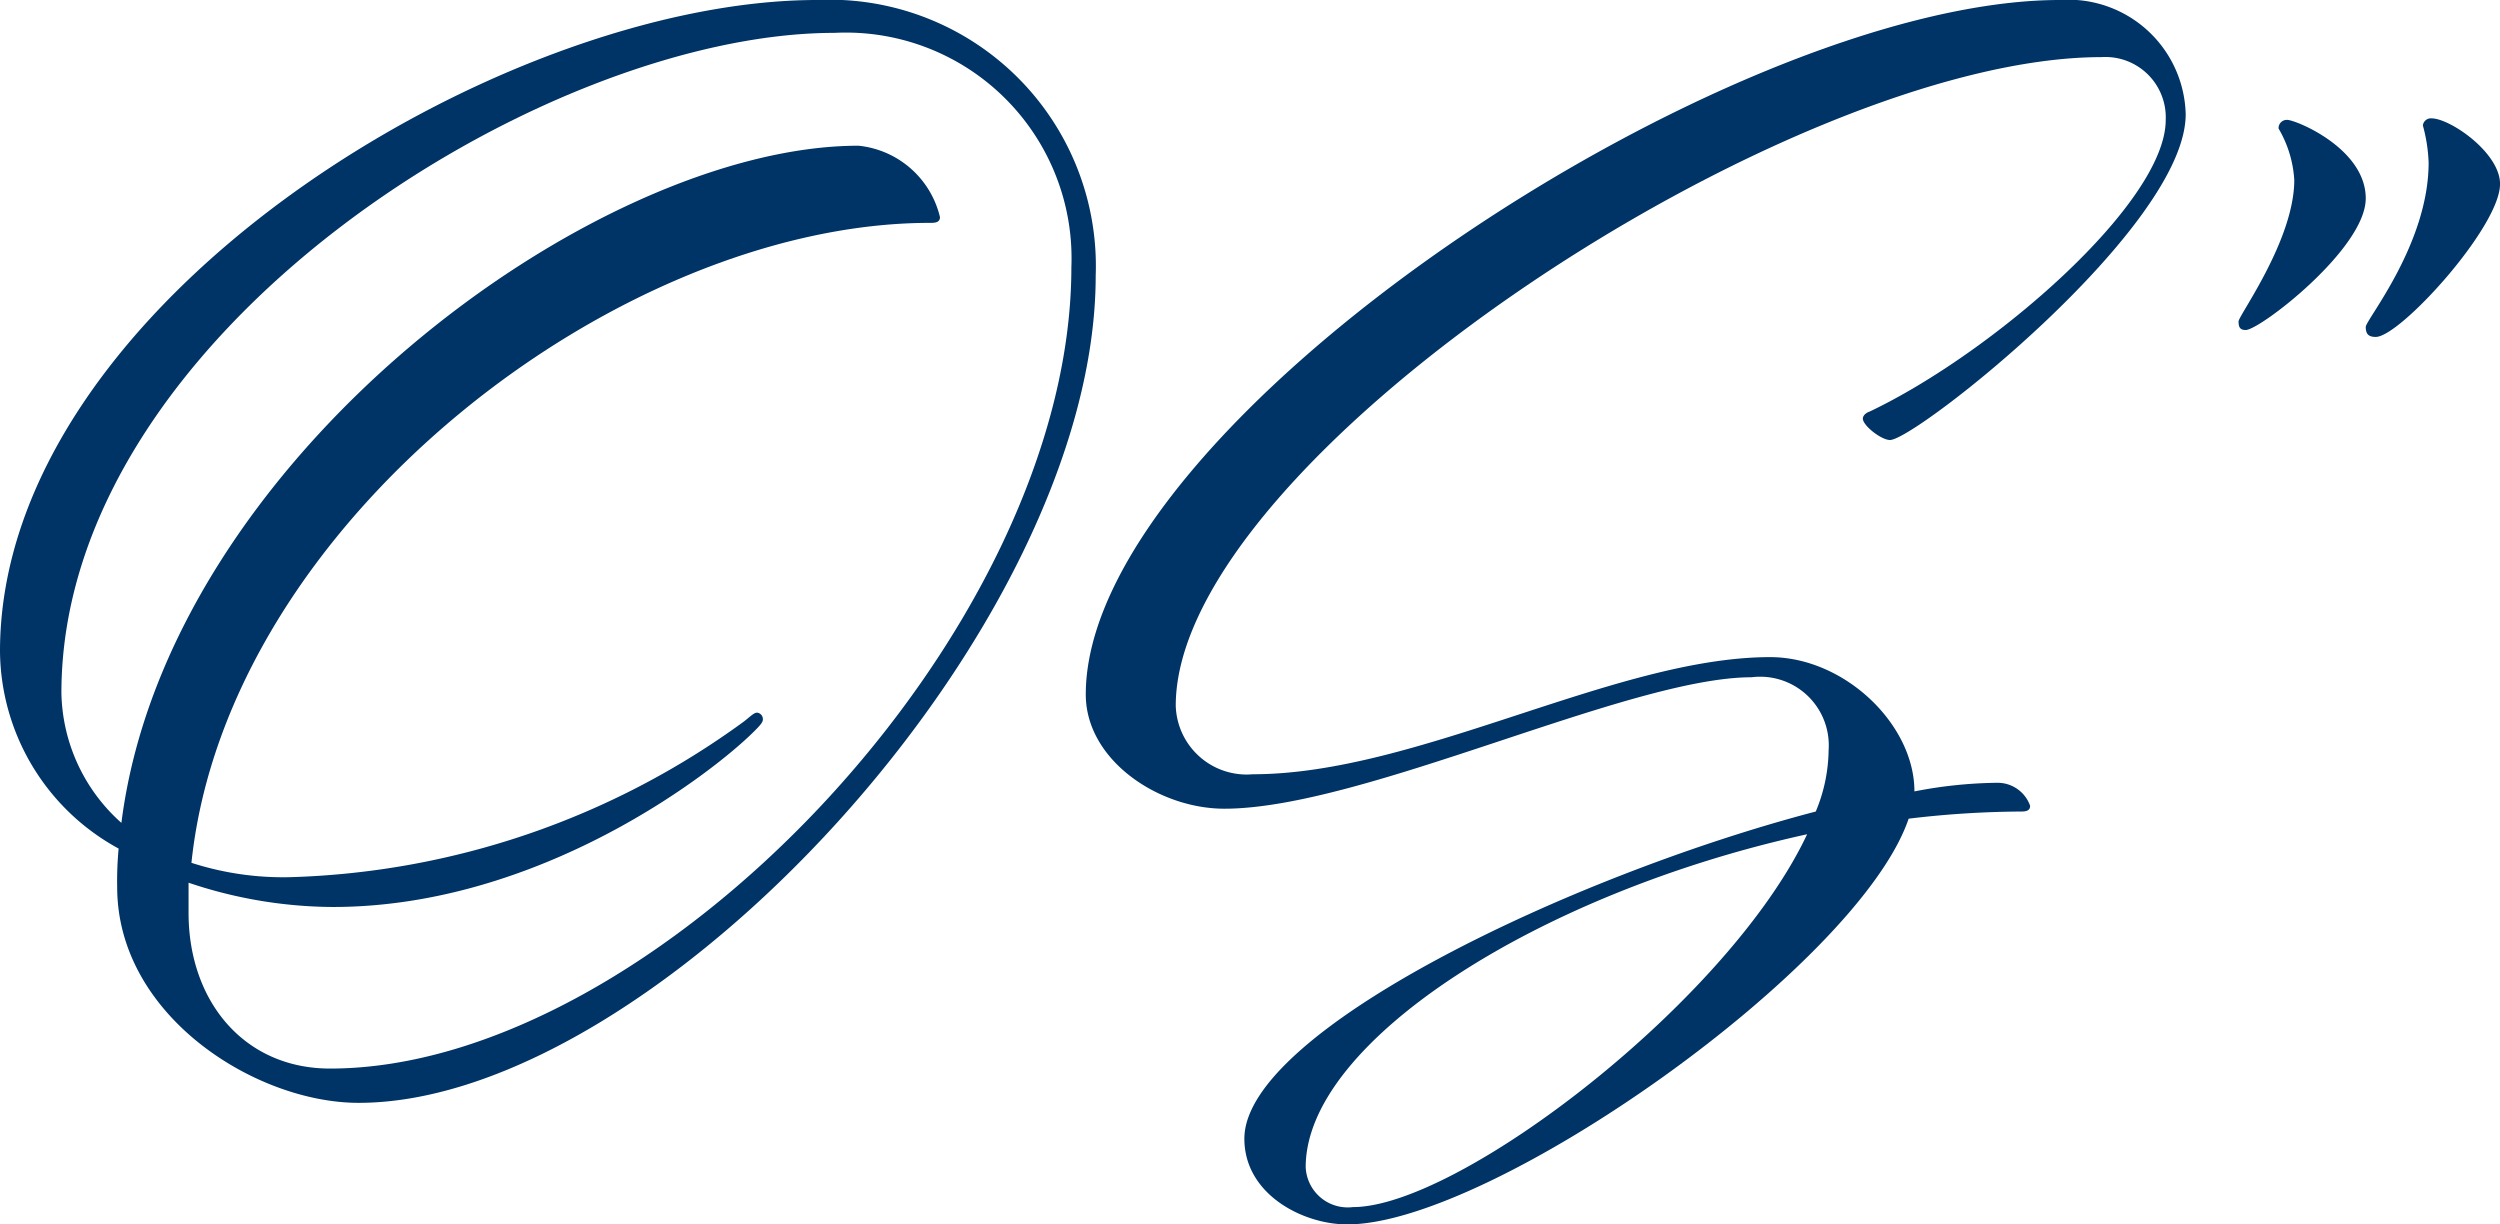 <svg id="グループ_12" data-name="グループ 12" xmlns="http://www.w3.org/2000/svg" xmlns:xlink="http://www.w3.org/1999/xlink" width="87" height="42.604" viewBox="0 0 87 42.604">
  <defs>
    <clipPath id="clip-path">
      <rect id="長方形_19" data-name="長方形 19" width="87" height="42.604" fill="none"/>
    </clipPath>
  </defs>
  <g id="グループ_11" data-name="グループ 11" clip-path="url(#clip-path)">
    <path id="パス_2" data-name="パス 2" d="M12.478,38.379c-3.579,0-8.4-3.033-8.4-7.507a12.048,12.048,0,0,1,.05-1.342A7.892,7.892,0,0,1,0,22.669C0,10.589,17.4,0,28.436,0A9.267,9.267,0,0,1,38.13,9.595c0,12.279-15.361,28.784-25.652,28.784M6.562,30.723v1.044c0,3.082,1.939,5.419,4.922,5.419,11.285,0,25.8-15.212,25.8-27.889a7.856,7.856,0,0,0-8.252-8.153c-10.141,0-26.895,10.49-26.895,22.968a6.194,6.194,0,0,0,2.088,4.524C5.816,16.008,20.681,5.071,29.878,5.071a3.254,3.254,0,0,1,2.833,2.485c0,.2-.2.2-.348.2C21.526,7.755,7.9,18.2,6.662,30.026a10.38,10.38,0,0,0,3.43.5A28.134,28.134,0,0,0,25.9,25.1c.248-.2.348-.3.447-.3a.227.227,0,0,1,.2.248c0,.1-.149.249-.3.4-1.441,1.442-7.457,6.115-14.665,6.115a15.894,15.894,0,0,1-5.021-.845" fill="#036"/>
    <path id="パス_3" data-name="パス 3" d="M164.089,14.317c4.275-2.038,10.291-7.258,10.291-10.142a2.1,2.1,0,0,0-2.237-2.187c-10.887,0-32.214,14.019-32.214,22.57a2.468,2.468,0,0,0,2.685,2.386c5.717,0,12.627-4.076,18-4.076,2.585,0,5.021,2.337,5.021,4.673a15.775,15.775,0,0,1,2.883-.3,1.2,1.2,0,0,1,1.143.8c0,.149-.1.2-.3.2a33.929,33.929,0,0,0-3.927.249c-1.74,5.12-14.516,14.119-19.537,14.119-1.541,0-3.58-1.044-3.58-2.983,0-3.729,11.335-9.147,19.885-11.385a5.688,5.688,0,0,0,.447-2.137,2.388,2.388,0,0,0-2.685-2.535c-4.275,0-13.522,4.574-18.344,4.574-2.287,0-4.822-1.69-4.822-3.977C136.8,14.715,159.117,0,170.7,0a4.086,4.086,0,0,1,4.375,3.977c0,3.927-9.4,11.335-10.291,11.335-.3,0-.944-.5-.944-.746,0-.1.1-.2.248-.248M161.9,29.032c-9.3,2.038-17.449,7.208-17.449,11.583a1.463,1.463,0,0,0,1.641,1.392c3.679,0,13.075-7.159,15.809-12.975" transform="translate(-99.013)" fill="#036"/>
    <path id="パス_4" data-name="パス 4" d="M286.479,17.724c0,1.74-3.679,4.574-4.176,4.574-.2,0-.249-.1-.249-.3s1.939-2.834,1.939-4.922a4,4,0,0,0-.547-1.79.287.287,0,0,1,.3-.3c.3,0,2.734.994,2.734,2.734m4.673-.5c0,1.491-3.48,5.319-4.325,5.319-.249,0-.348-.1-.348-.348s2.188-2.883,2.188-5.717a5.583,5.583,0,0,0-.2-1.293.28.28,0,0,1,.3-.248c.646,0,2.386,1.193,2.386,2.287" transform="translate(-204.152 -10.814)" fill="#036"/>
  </g>
</svg>
